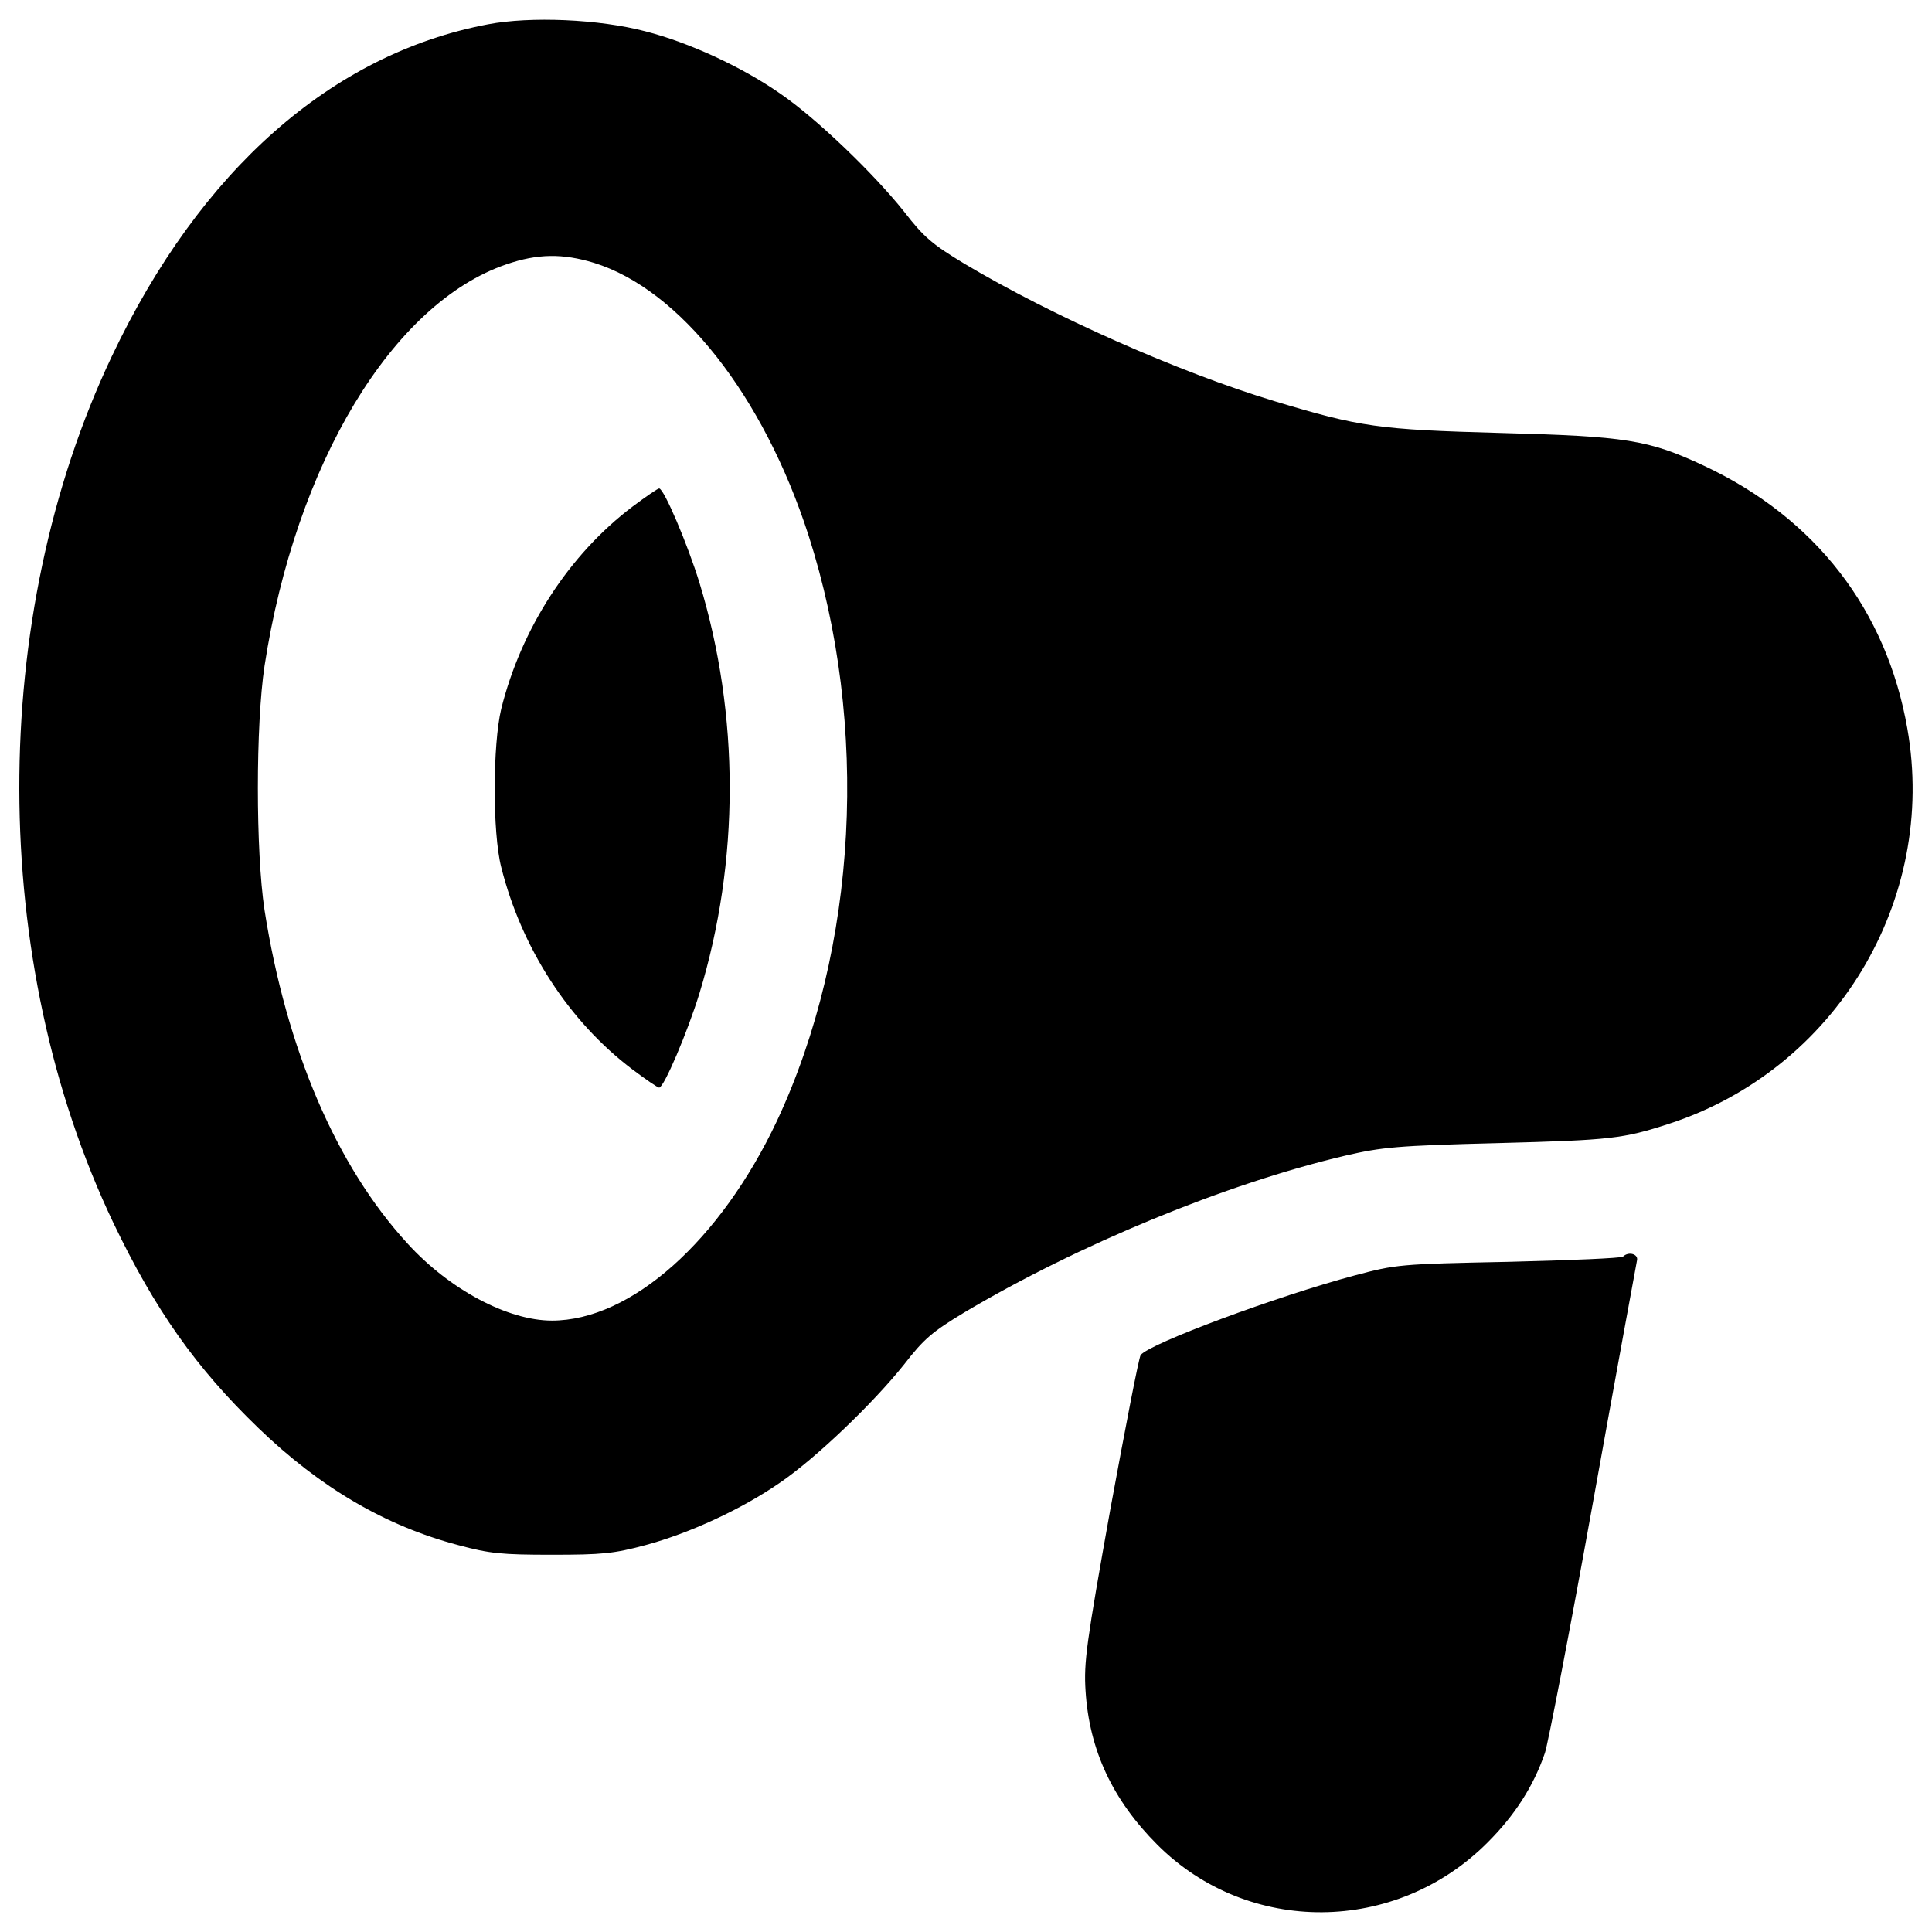 <?xml version="1.0" encoding="utf-8"?>
<!-- Svg Vector Icons : http://www.onlinewebfonts.com/icon -->
<!DOCTYPE svg PUBLIC "-//W3C//DTD SVG 1.1//EN" "http://www.w3.org/Graphics/SVG/1.1/DTD/svg11.dtd">
<svg version="1.1" xmlns="http://www.w3.org/2000/svg" xmlns:xlink="http://www.w3.org/1999/xlink" x="0px" y="0px" viewBox="0 0 1000 1000" enable-background="new 0 0 1000 1000" xml:space="preserve">
<g><g transform="translate(0,512) scale(0.1,-0.1)"><path d="M2525.4,4994.1c-807.8-153.1-1489.3-754.2-1946.9-1719C-62.7,1923.6-58.9,145.2,586.2-1208.3c216.3-451.8,428.8-752.3,750.4-1062.4c321.6-310.1,658.5-507.3,1035.6-606.8c162.7-44,225.9-49.8,484.3-49.8c260.3,0,319.7,5.7,484.3,49.8c227.8,61.3,497.7,185.7,696.8,323.5c187.6,128.3,482.4,411.6,641.3,610.7c103.4,134,147.4,170.4,312,269.9c589.6,350.3,1353.4,666.2,1971.7,811.7c191.4,44,264.2,51.7,794.4,65.1c582,15.3,645.1,23,880.6,99.5c861.4,279.5,1391.7,1156.3,1234.7,2046.4c-107.2,612.6-474.7,1089.2-1051,1359.2c-289.1,135.9-405.8,153.1-1054.8,170.4c-631.7,17.2-725.5,30.6-1169.6,164.6c-493.9,149.3-1150.5,440.3-1606.1,712.1c-164.6,99.6-208.7,135.9-312,269.9c-158.9,199.1-453.7,482.4-641.3,610.7c-201,139.7-472.8,264.2-696.8,321.6C3101.6,5020.9,2745.6,5036.2,2525.4,4994.1z M3074.8,3759.4c444.1-137.8,876.8-687.2,1110.3-1410.8c315.9-984,254.6-2134.5-162.7-3028.4c-292.9-622.1-756.2-1035.6-1165.8-1035.6c-227.8,0-530.3,160.8-746.6,398.2c-369.5,402-627.9,1006.9-740.8,1726.7c-45.9,304.4-45.9,957.2,0,1263.4c160.8,1047.1,662.4,1877.9,1252,2078.9C2782,3807.2,2912.1,3809.1,3074.8,3759.4z"/><path d="M3273.9,2497.8c-329.3-248.9-576.2-631.7-679.6-1047.1c-44-183.8-45.9-639.4,0-819.3c105.3-419.2,350.3-798.3,679.6-1047.1c68.9-51.7,130.2-93.8,137.8-93.8c24.9,0,147.4,289.1,208.7,488.2c208.7,683.4,208.7,1441.5,0,2124.9c-61.3,199.1-183.8,488.1-208.7,488.1C3404.1,2591.6,3342.9,2549.5,3273.9,2497.8z"/><path d="M8400.4-1384.4c-7.6-7.6-273.7-19.2-591.5-26.8c-566.6-11.5-582-13.4-798.3-70.8c-402-107.2-1060.5-352.2-1106.5-411.6c-9.6-13.4-78.5-371.4-157-798.3c-124.4-694.9-137.8-792.5-128.3-939.9c19.2-306.3,139.8-564.7,371.4-796.4c470.9-470.9,1234.7-465.2,1709.5,11.5c141.7,141.7,237.4,291,296.7,463.3c15.3,44,128.3,627.9,248.9,1297.9s224,1232.8,227.8,1251.9C8480.8-1371,8429.1-1355.7,8400.4-1384.4z"/></g></g>
</svg>